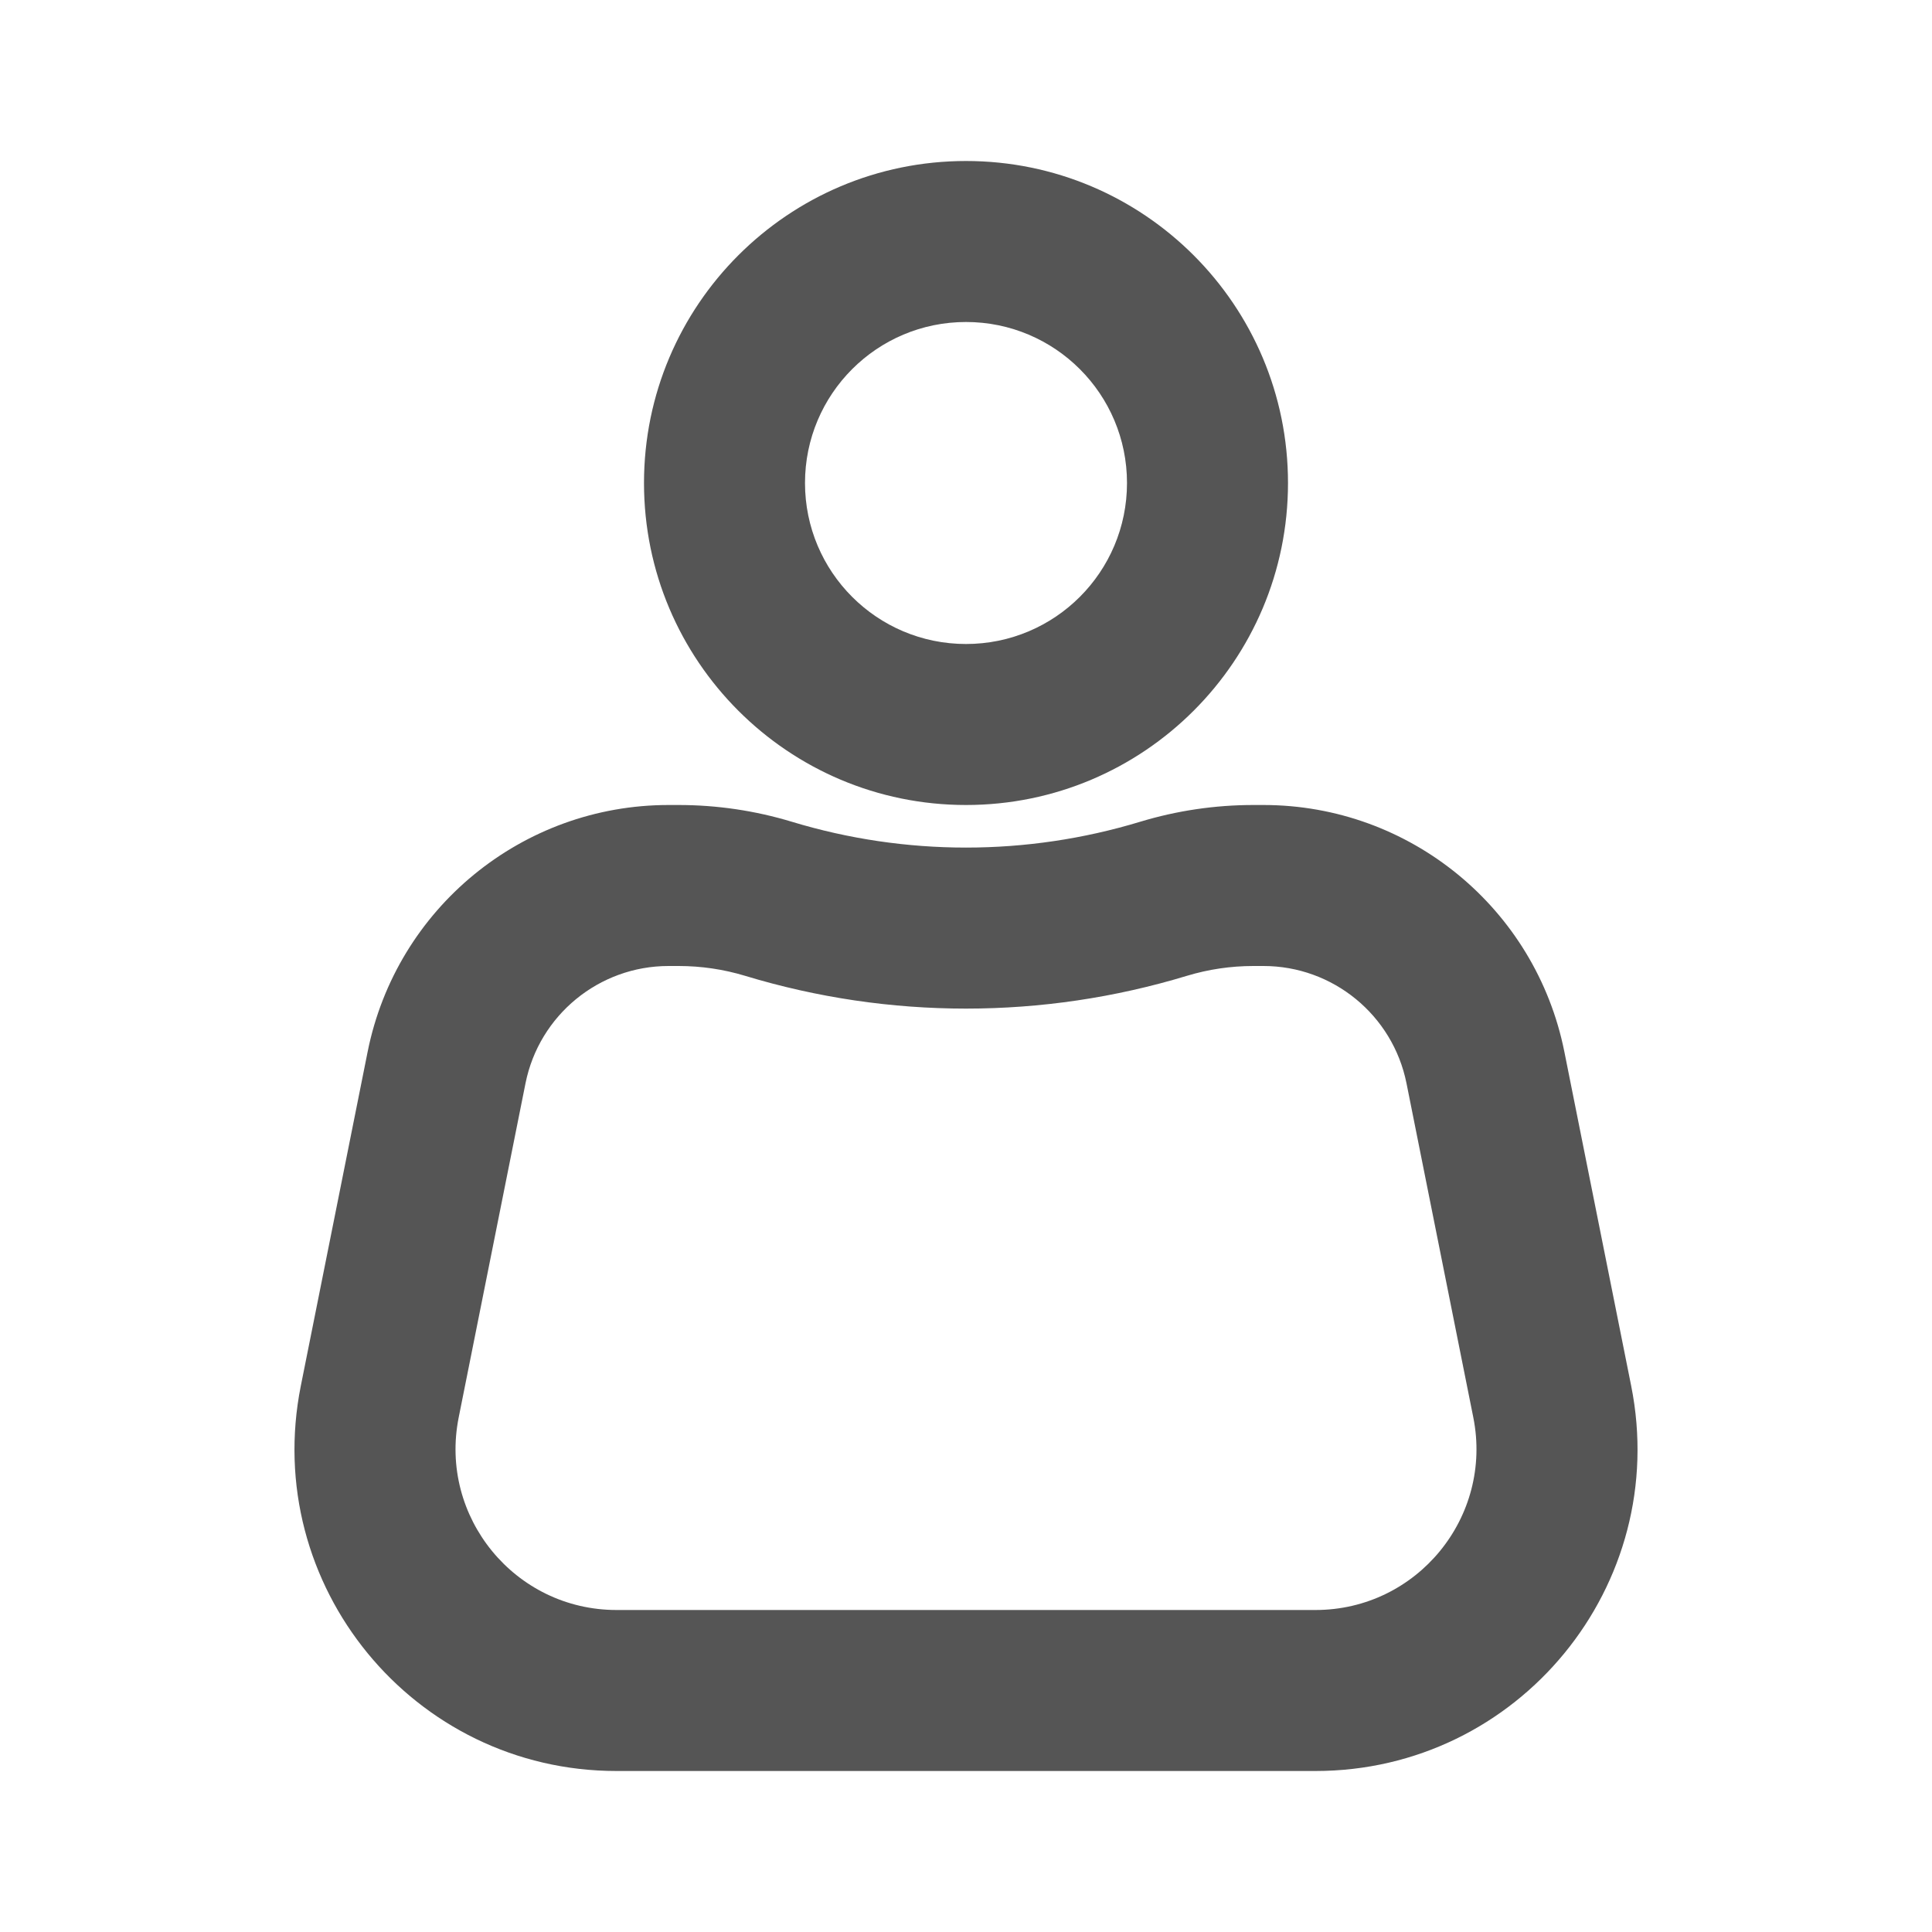 <svg width="24" height="24" viewBox="0 0 24 24" fill="none" xmlns="http://www.w3.org/2000/svg">
<rect width="24" height="24" fill="white"/>
<path fill-rule="evenodd" clip-rule="evenodd" d="M16 6C16 8.209 14.209 10 12 10C9.791 10 8 8.209 8 6C8 3.791 9.791 2 12 2C14.209 2 16 3.791 16 6ZM14 6C14 7.105 13.105 8 12 8C10.895 8 10 7.105 10 6C10 4.895 10.895 4 12 4C13.105 4 14 4.895 14 6Z" fill="#555555"/>
<path fill-rule="evenodd" clip-rule="evenodd" d="M8.305 10C6.488 10 4.924 11.283 4.567 13.065L3.737 17.215C3.242 19.691 5.135 22 7.659 22H16.341C18.865 22 20.758 19.691 20.263 17.215L19.433 13.065C19.076 11.283 17.512 10 15.695 10H15.57C15.094 10 14.62 10.07 14.164 10.208C12.753 10.636 11.247 10.636 9.836 10.208C9.38 10.07 8.906 10 8.43 10H8.305ZM6.528 13.457C6.698 12.61 7.442 12 8.305 12H8.43C8.71 12 8.988 12.041 9.256 12.122C11.045 12.665 12.955 12.665 14.744 12.122C15.012 12.041 15.29 12 15.57 12H15.695C16.558 12 17.302 12.61 17.472 13.457L18.302 17.608C18.549 18.845 17.603 20 16.341 20H7.659C6.397 20 5.451 18.845 5.698 17.608L6.528 13.457Z" fill="#555555"/>
</svg>
